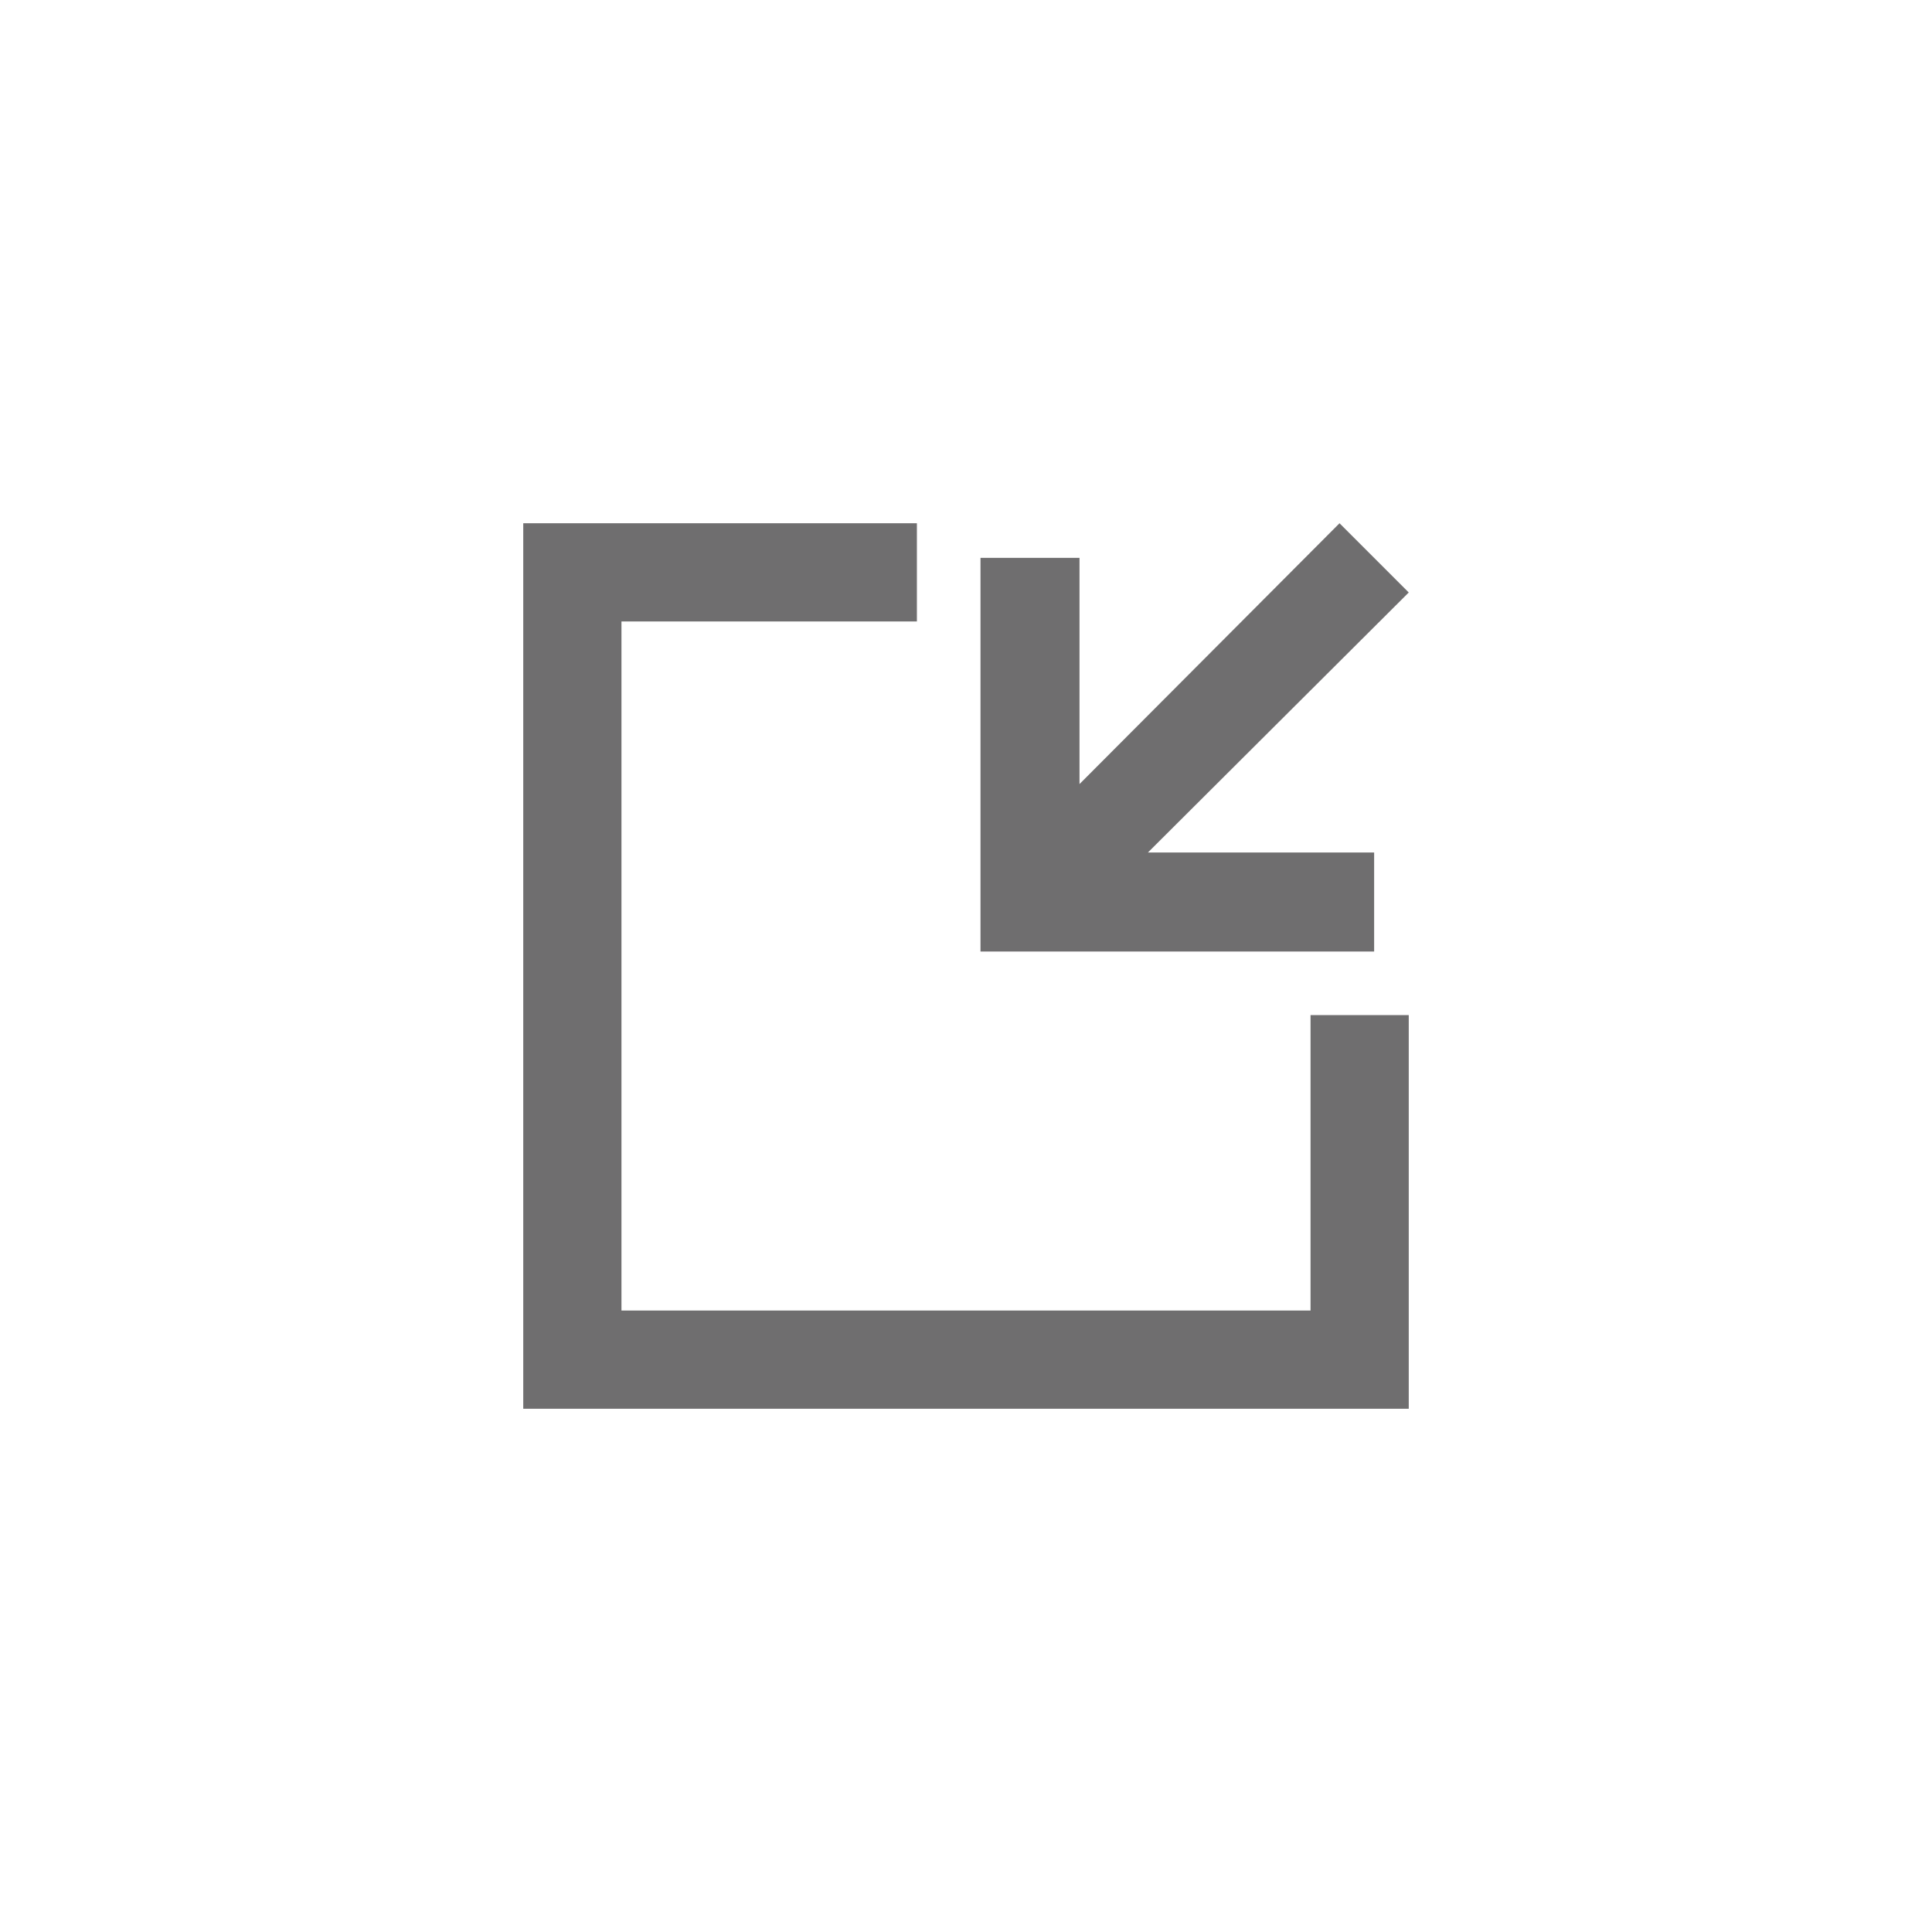 <svg id="Layer_1" data-name="Layer 1" xmlns="http://www.w3.org/2000/svg" viewBox="0 0 24 24"><defs><style>.cls-1{fill:#6f6e6f;}</style></defs><title>Trends_Icons</title><polygon class="cls-1" points="16.28 16.28 7.72 16.28 7.72 7.72 11.39 7.72 11.39 6.5 6.5 6.5 6.5 17.5 17.5 17.5 17.5 12.61 16.28 12.61 16.28 16.28"/><polygon class="cls-1" points="17.07 11.82 17.07 10.59 14.26 10.59 17.5 7.36 16.64 6.5 13.41 9.74 13.41 6.93 12.18 6.93 12.18 11.82 17.07 11.82"/></svg>